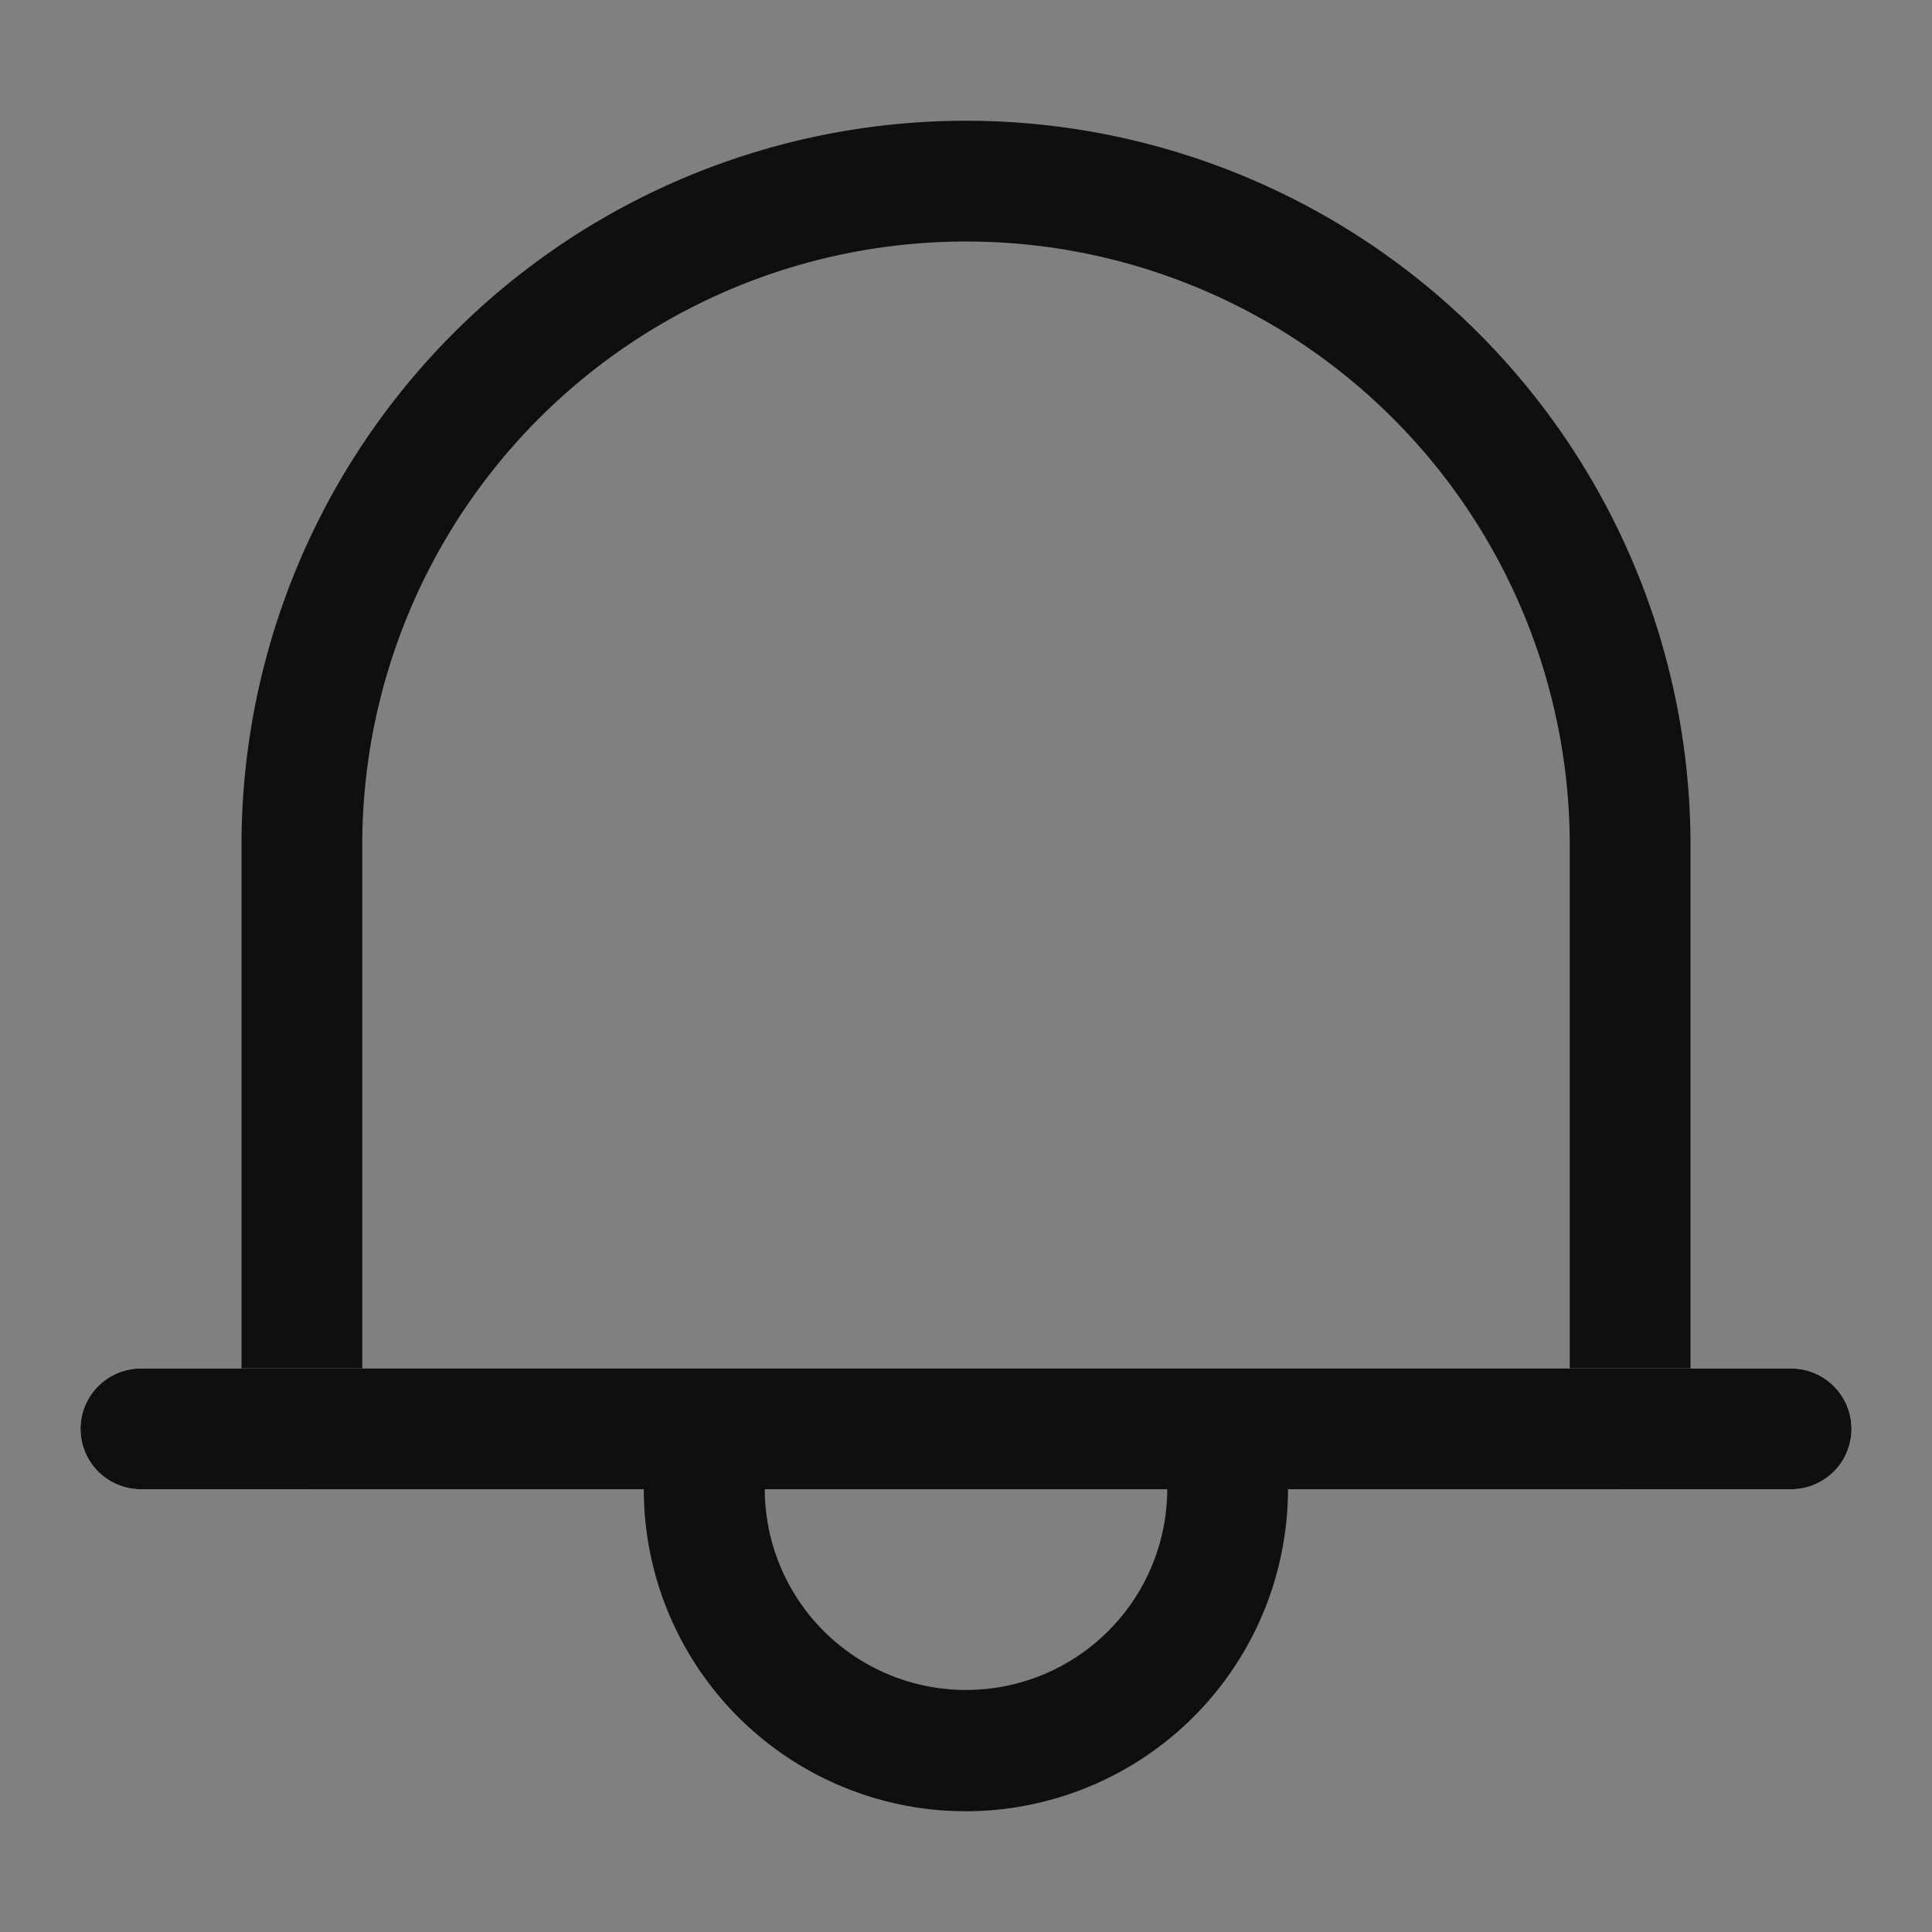 <svg xmlns="http://www.w3.org/2000/svg" id="icon-bell" width="24" height="24" viewBox="0 0 24 24">
    <rect x="0" y="0" width="24" height="24" fill="#808080" stroke="none"/>
    <defs>
        <style>
            .cls-1{fill:none}.cls-2{fill:#0f0f0f}
        </style>
    </defs>
    <path id="사각형_5906" d="M0 0h24v24H0z" class="cls-1"/>
    <path id="사각형_5907" d="M2 2h20v20H2z" class="cls-1"/>
    <g id="사각형_1698">
        <g id="그룹_1931">
            <path id="패스_3981" d="M12 1.5a9 9 0 0 1 9 9v8H3v-8a9 9 0 0 1 9-9z" class="cls-1"/>
        </g>
        <g id="그룹_1932">
            <path id="패스_3982" d="M20.124 18.5H3.876A.877.877 0 0 1 3 17.624V10.5a9 9 0 0 1 18 0v7.124a.877.877 0 0 1-.876.876zM4.5 17h15v-6.5a7.5 7.5 0 0 0-15 0z" class="cls-2"/>
        </g>
    </g>
    <g id="사각형_1699">
        <g id="그룹_1933">
            <path id="패스_3983" fill="#fff" d="M1.75 17h20.5a.75.75 0 0 1 .75.75.75.75 0 0 1-.75.75H1.75a.75.75 0 0 1-.75-.75.75.75 0 0 1 .75-.75z"/>
        </g>
        <g id="그룹_1934">
            <path id="패스_3984" d="M22.25 18.5H1.75a.75.75 0 0 1 0-1.5h20.5a.75.75 0 0 1 0 1.5z" class="cls-2"/>
        </g>
    </g>
    <g id="빼기_3">
        <g id="그룹_1935">
            <path id="패스_3985" d="M12 22.5a4 4 0 0 1-3.77-5.344v1.038h1.288a2.417 2.417 0 0 0-.018.306 2.5 2.5 0 0 0 5 0 2.617 2.617 0 0 0-.018-.306h1.506c.008.106.012.209.012.306a4 4 0 0 1-4 4z" class="cls-1"/>
        </g>
        <g id="그룹_1936">
            <path id="패스_3986" d="M12 22.5a4 4 0 0 1-3.77-5.344v1.038h1.288a2.5 2.5 0 1 0 4.982.306 2.554 2.554 0 0 0-.018-.306h1.506c.008.106.012.209.012.306a4.005 4.005 0 0 1-4 4z" class="cls-2"/>
        </g>
    </g>
</svg>

